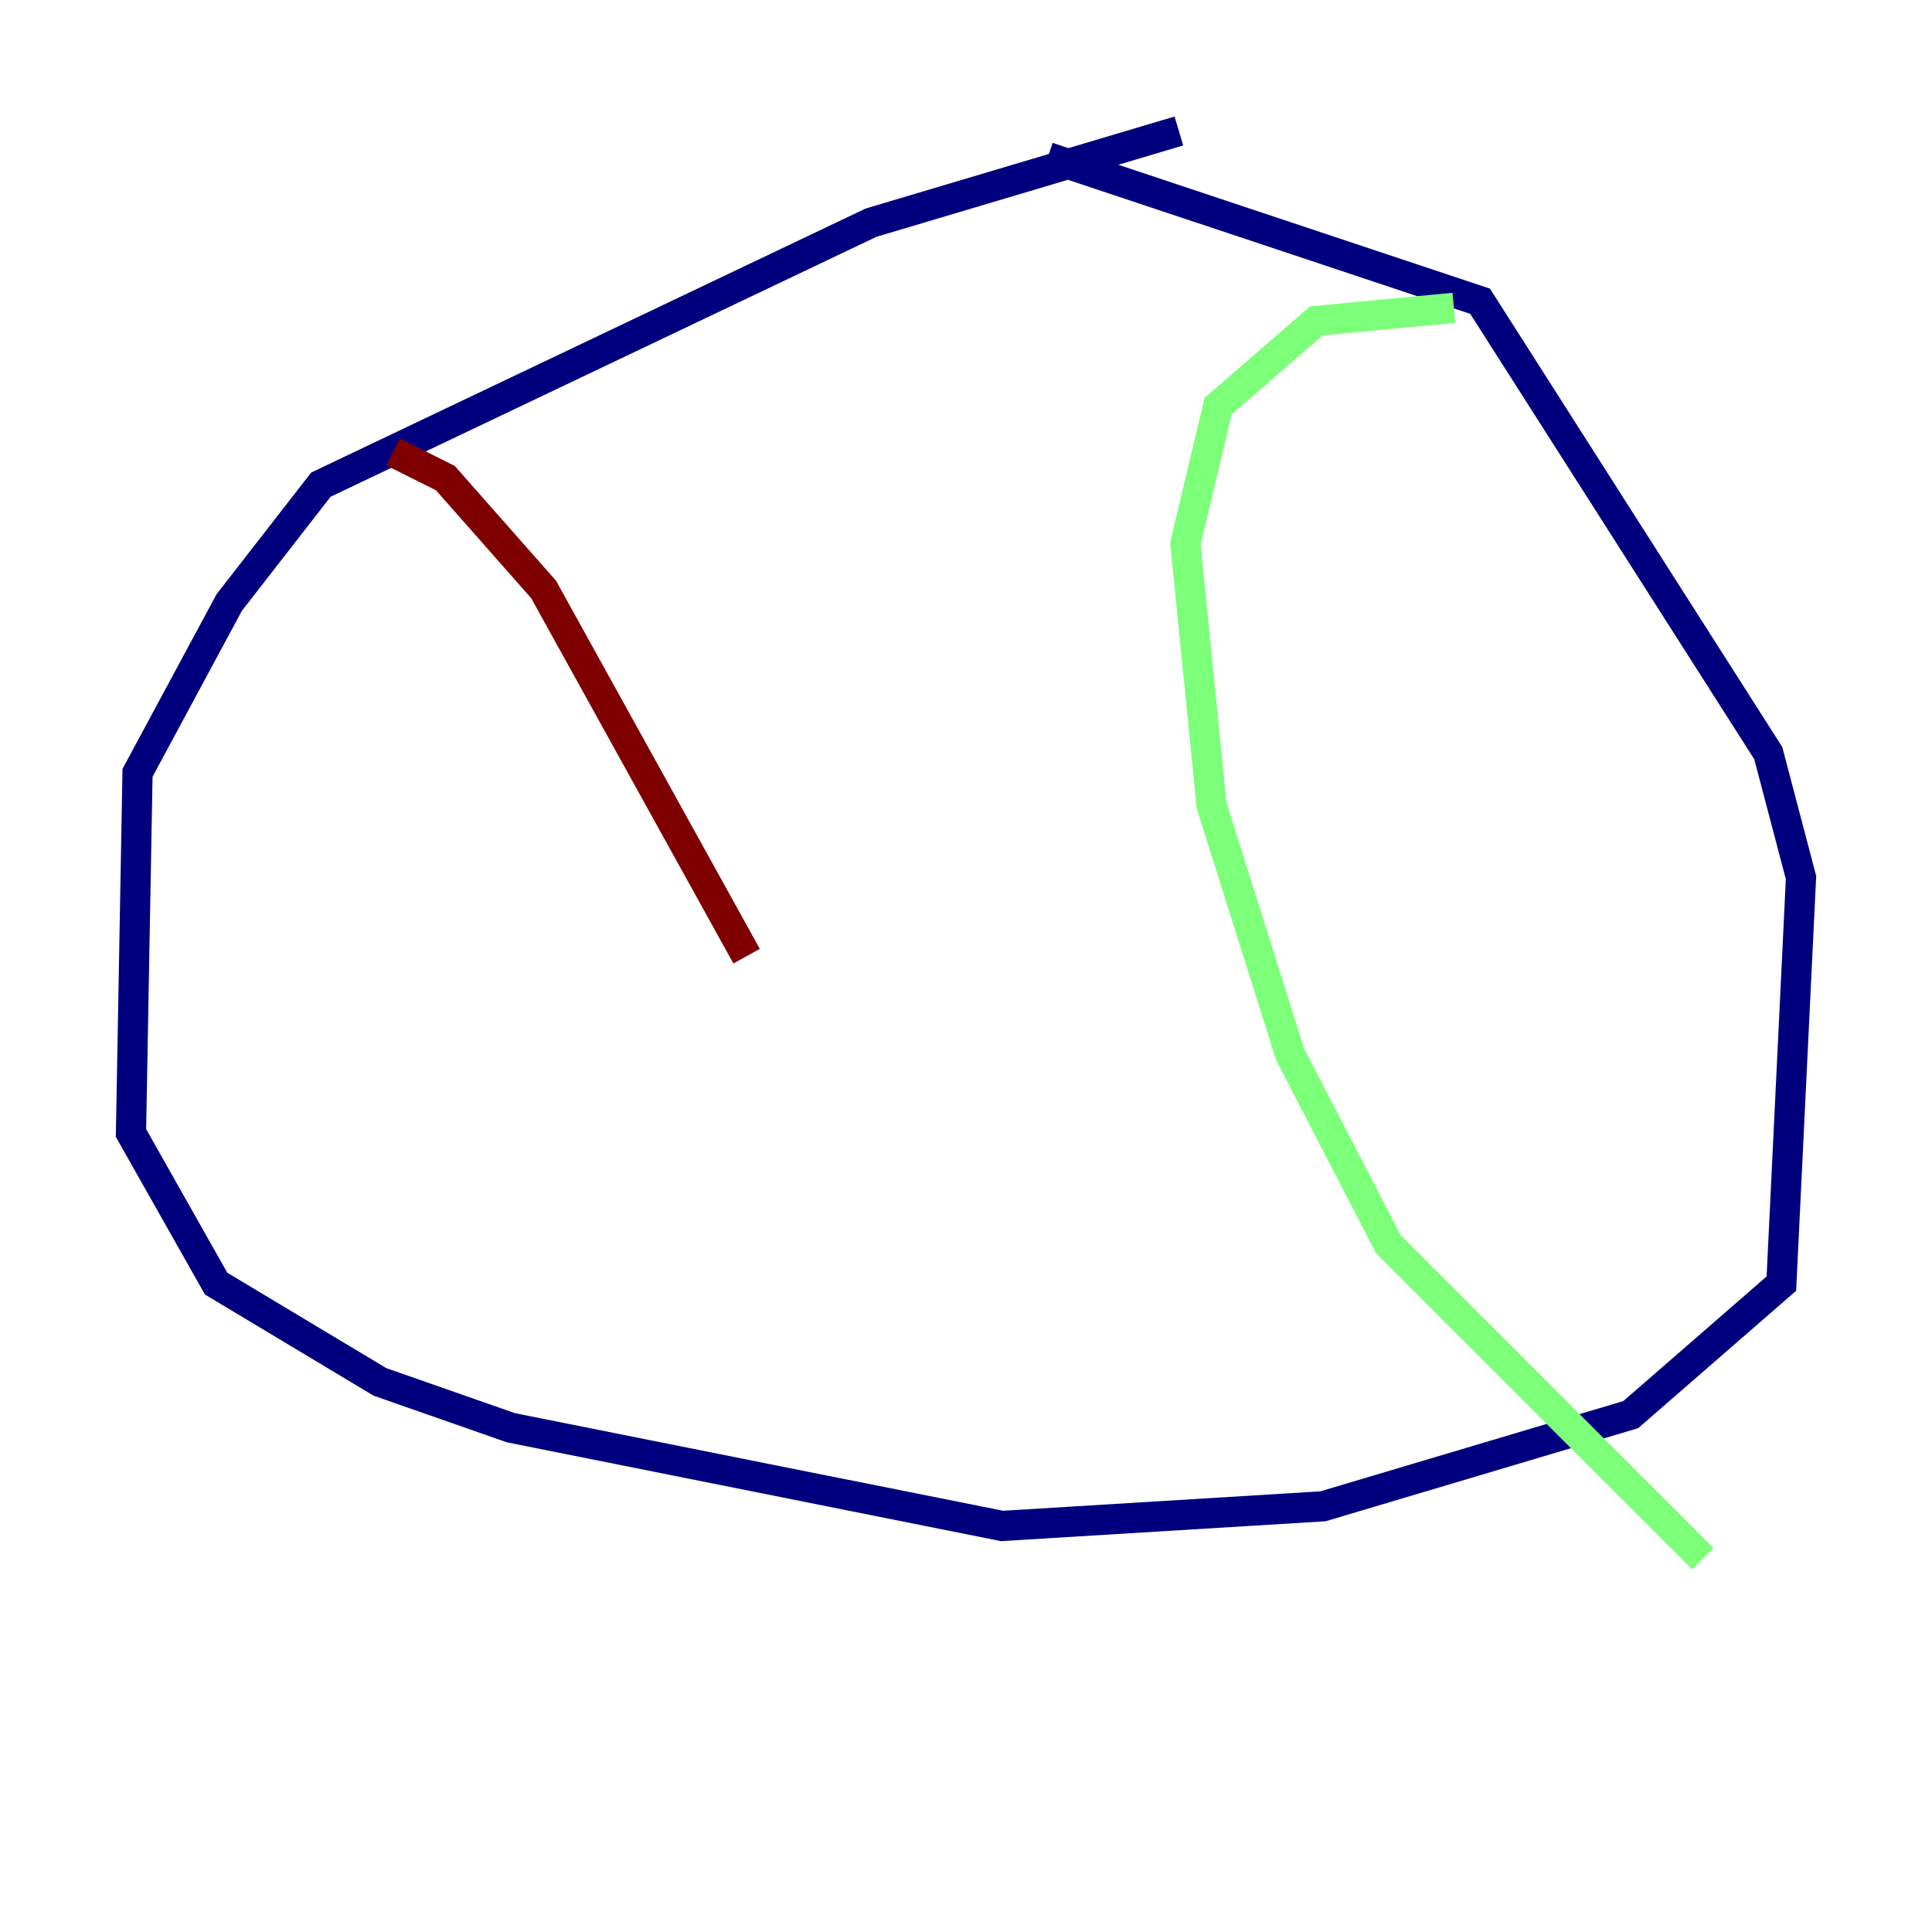 <?xml version="1.0" encoding="utf-8" ?>
<svg baseProfile="tiny" height="128" version="1.2" viewBox="0,0,128,128" width="128" xmlns="http://www.w3.org/2000/svg" xmlns:ev="http://www.w3.org/2001/xml-events" xmlns:xlink="http://www.w3.org/1999/xlink"><defs /><polyline fill="none" points="78.102,8.678 57.709,14.752 21.261,32.108 15.186,39.919 9.112,51.2 8.678,75.064 14.319,85.044 25.166,91.552 33.844,94.59 66.386,101.098 87.647,99.797 108.041,93.722 118.02,85.044 119.322,58.142 117.153,49.898 98.061,19.959 69.424,10.414" stroke="#00007f" stroke-width="2" /><polyline fill="none" points="96.325,20.393 87.214,21.261 80.705,26.902 78.536,36.014 80.271,53.37 85.478,69.858 91.986,82.441 112.814,103.268" stroke="#7cff79" stroke-width="2" /><polyline fill="none" points="26.034,29.939 29.505,31.675 36.014,39.051 49.464,63.349" stroke="#7f0000" stroke-width="2" /></svg>